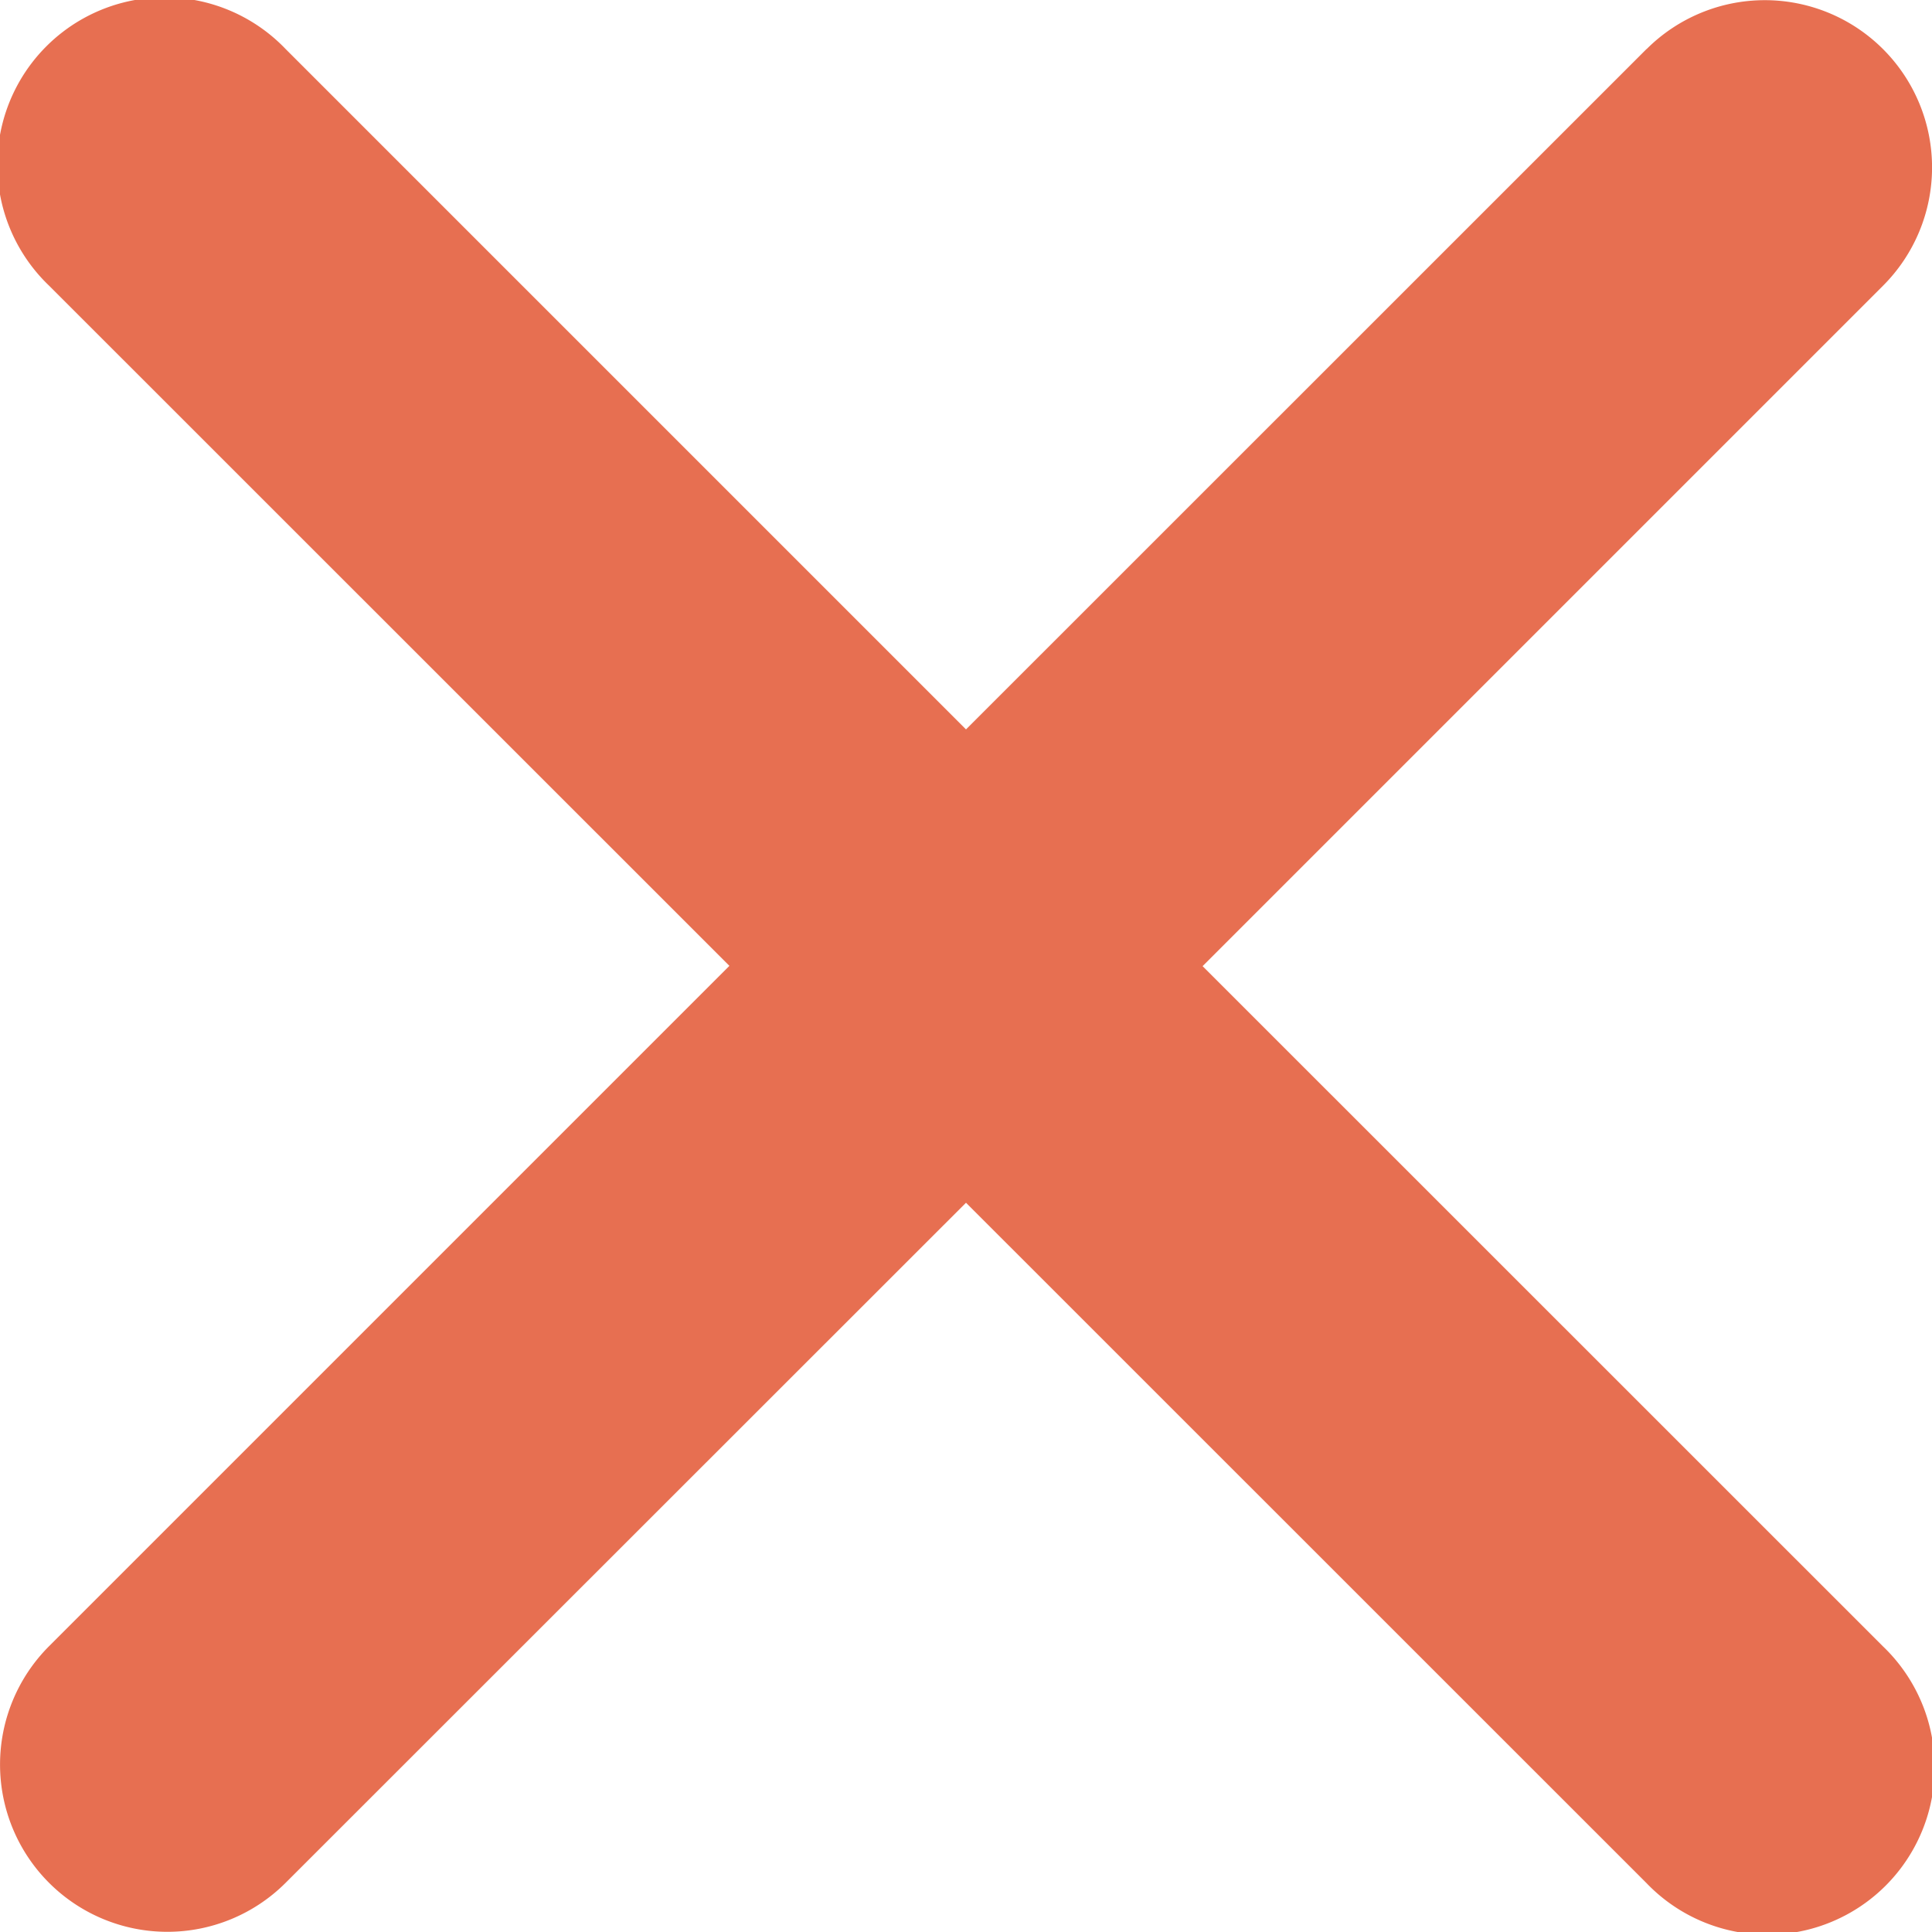 <svg width="13" height="13" viewBox="0 0 13 13" xmlns="http://www.w3.org/2000/svg"><path d="M11.079.33L6.5 4.908 1.922.33A1.126 1.126 0 1 0 .33 1.922l4.578 4.577L.33 11.077a1.125 1.125 0 1 0 1.592 1.592L6.5 8.093l4.578 4.577a1.126 1.126 0 1 0 1.592-1.592L8.092 6.501l4.578-4.578A1.125 1.125 0 0 0 11.08.33z" fill="#E76F51"/></svg>